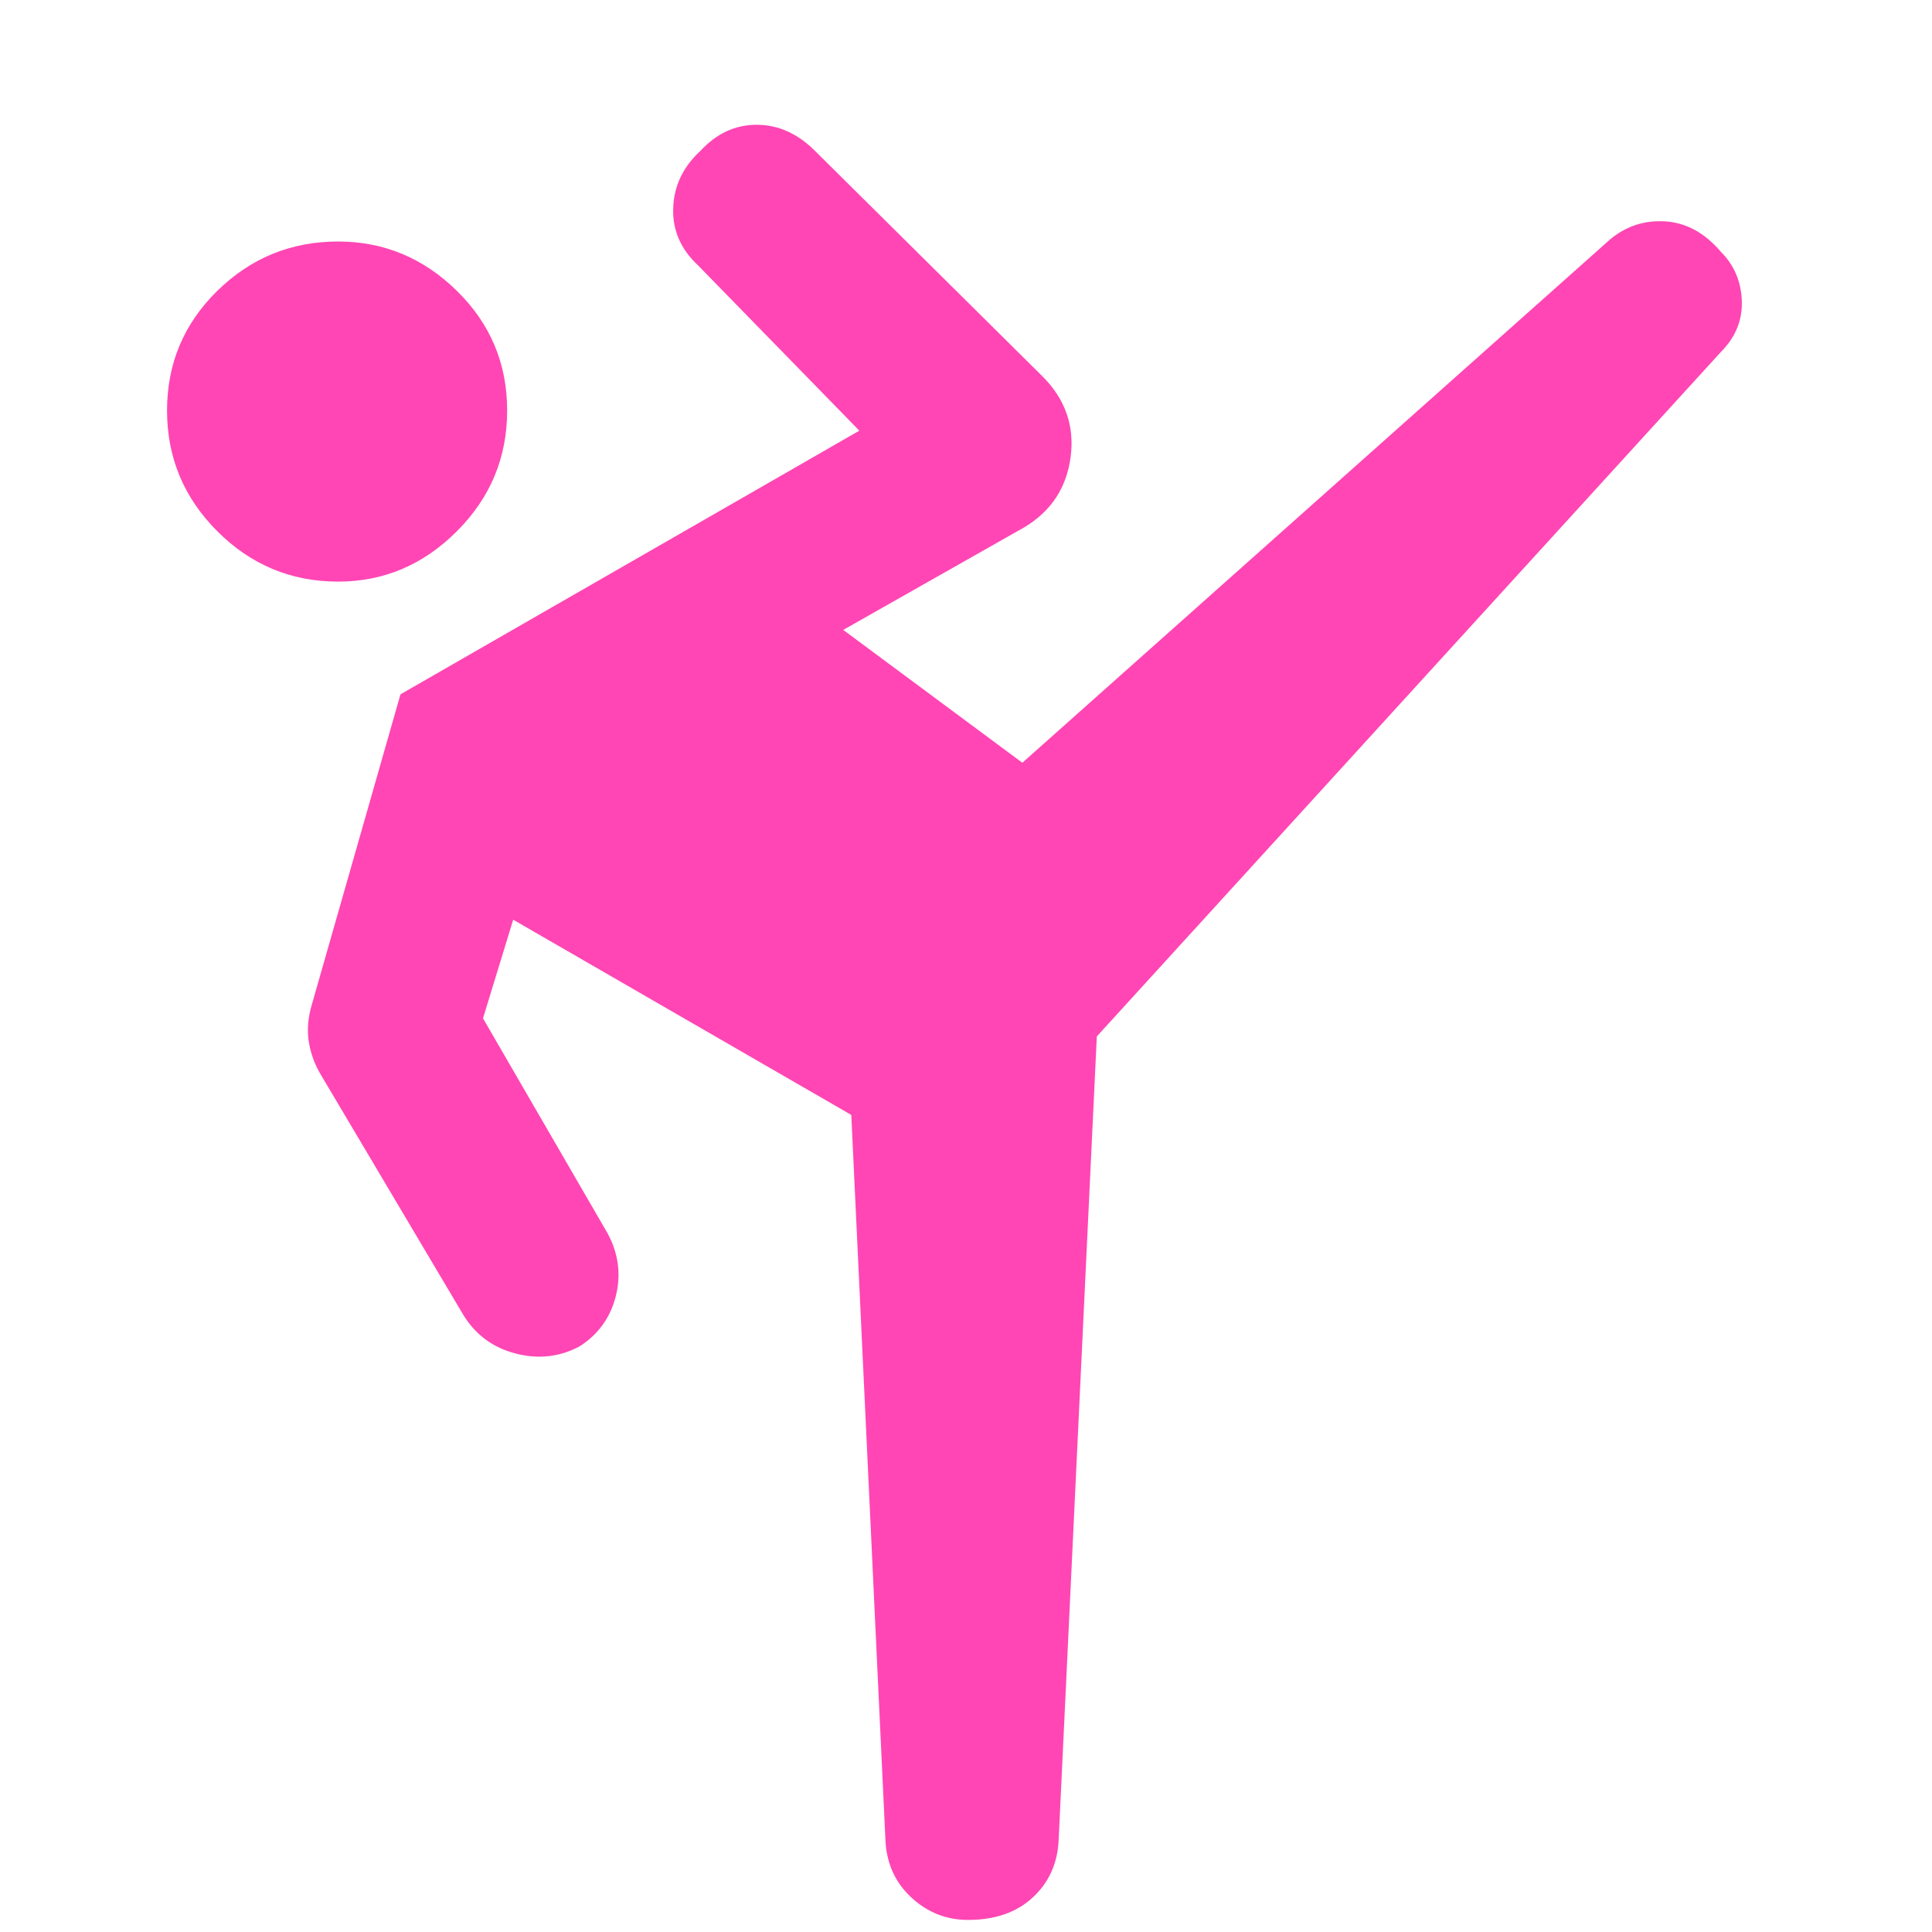 <svg xmlns="http://www.w3.org/2000/svg" height="48" viewBox="0 -960 960 960" width="48"><path fill="rgb(255, 70, 180)" d="M545-445 526-45q-1 17-13 28T481-6q-16 0-28-11t-13-28l-17-361-168-97-15 49 62 107q8 15 4 31t-18 25q-15 8-32 3.5T230-307l-70-118q-5-8-6.5-17t1.5-19l44-154 228-131-80-82q-13-12-12.5-28.5T348-885q12-13 28-13t29 13l113 112q17 17 14 40t-23 35l-90 51 89 66 292-260q12-10 27.5-9t27.5 15q10 10 10.5 24.5T855-785L545-445ZM168-671q-35 0-60-25t-25-60q0-35 25-59.5t60-24.5q34 0 59 24.5t25 59.5q0 35-25 60t-59 25Z"/></svg>